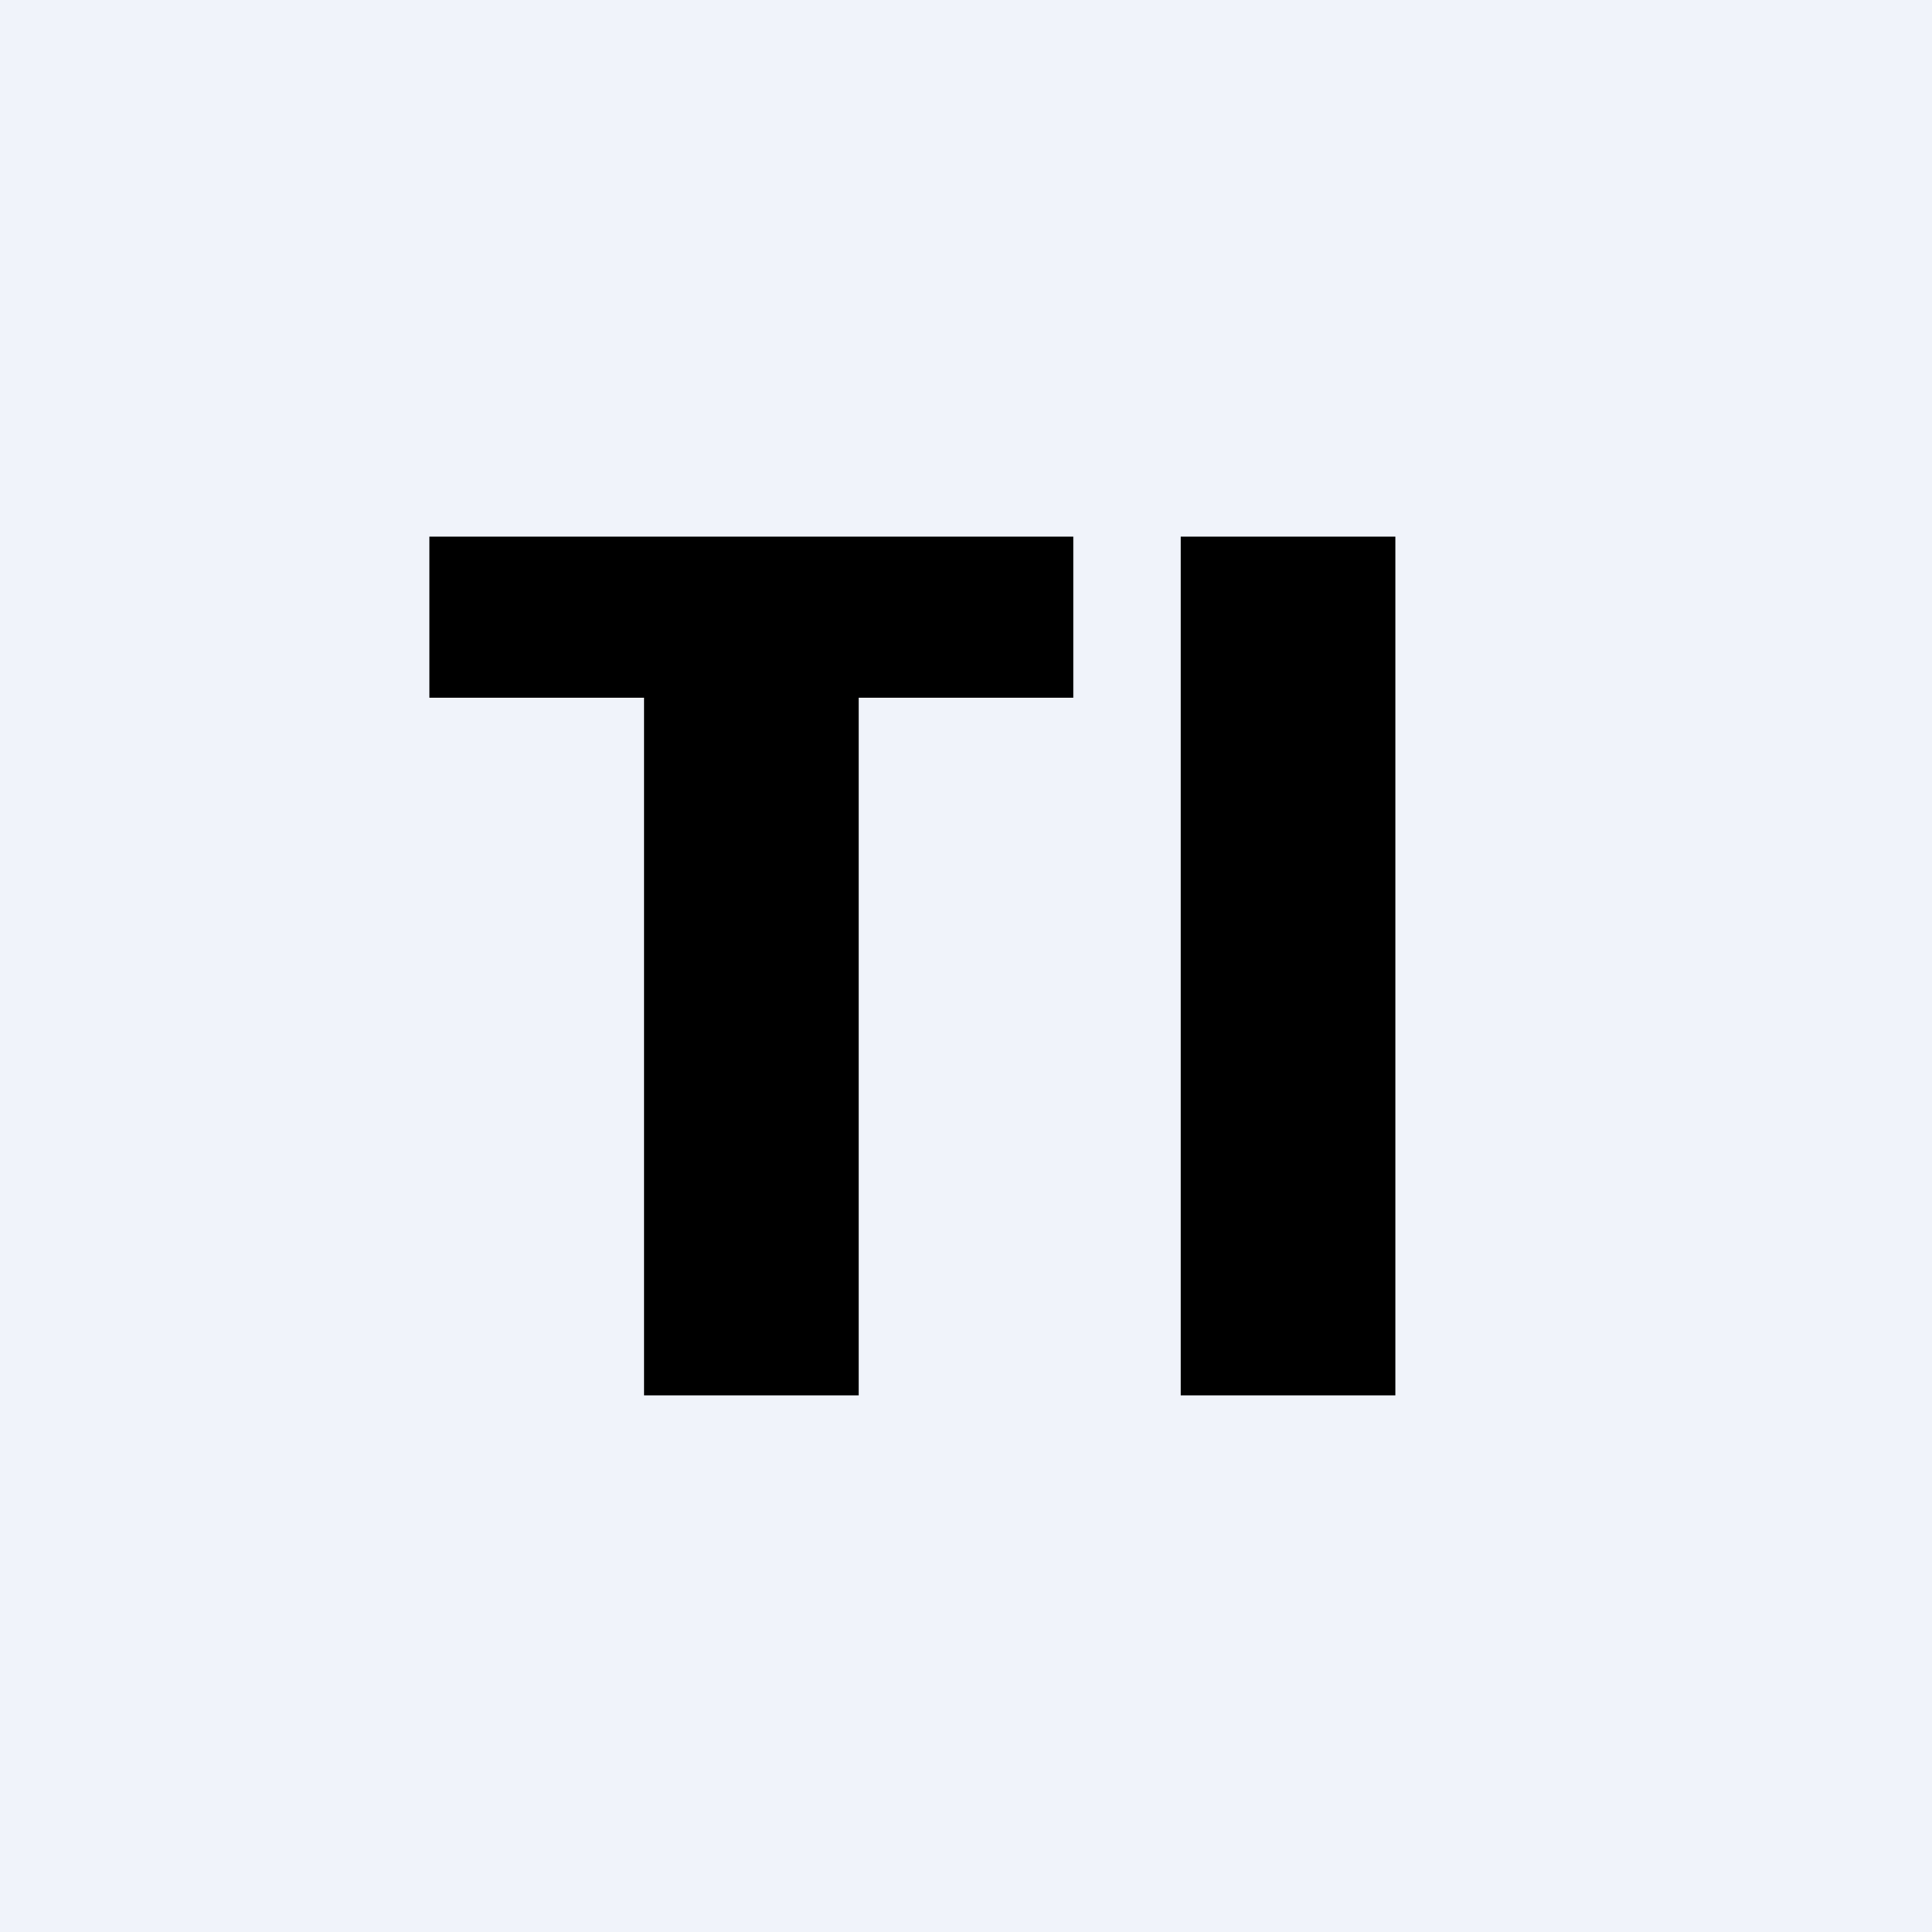 <!-- by TradingView --><svg width="18" height="18" viewBox="0 0 18 18" xmlns="http://www.w3.org/2000/svg"><path fill="#F0F3FA" d="M0 0h18v18H0z"/><path d="M10 5v1.5H8V13H6V6.5H4V5h6ZM13 5v8h-2V5h2Z"/></svg>